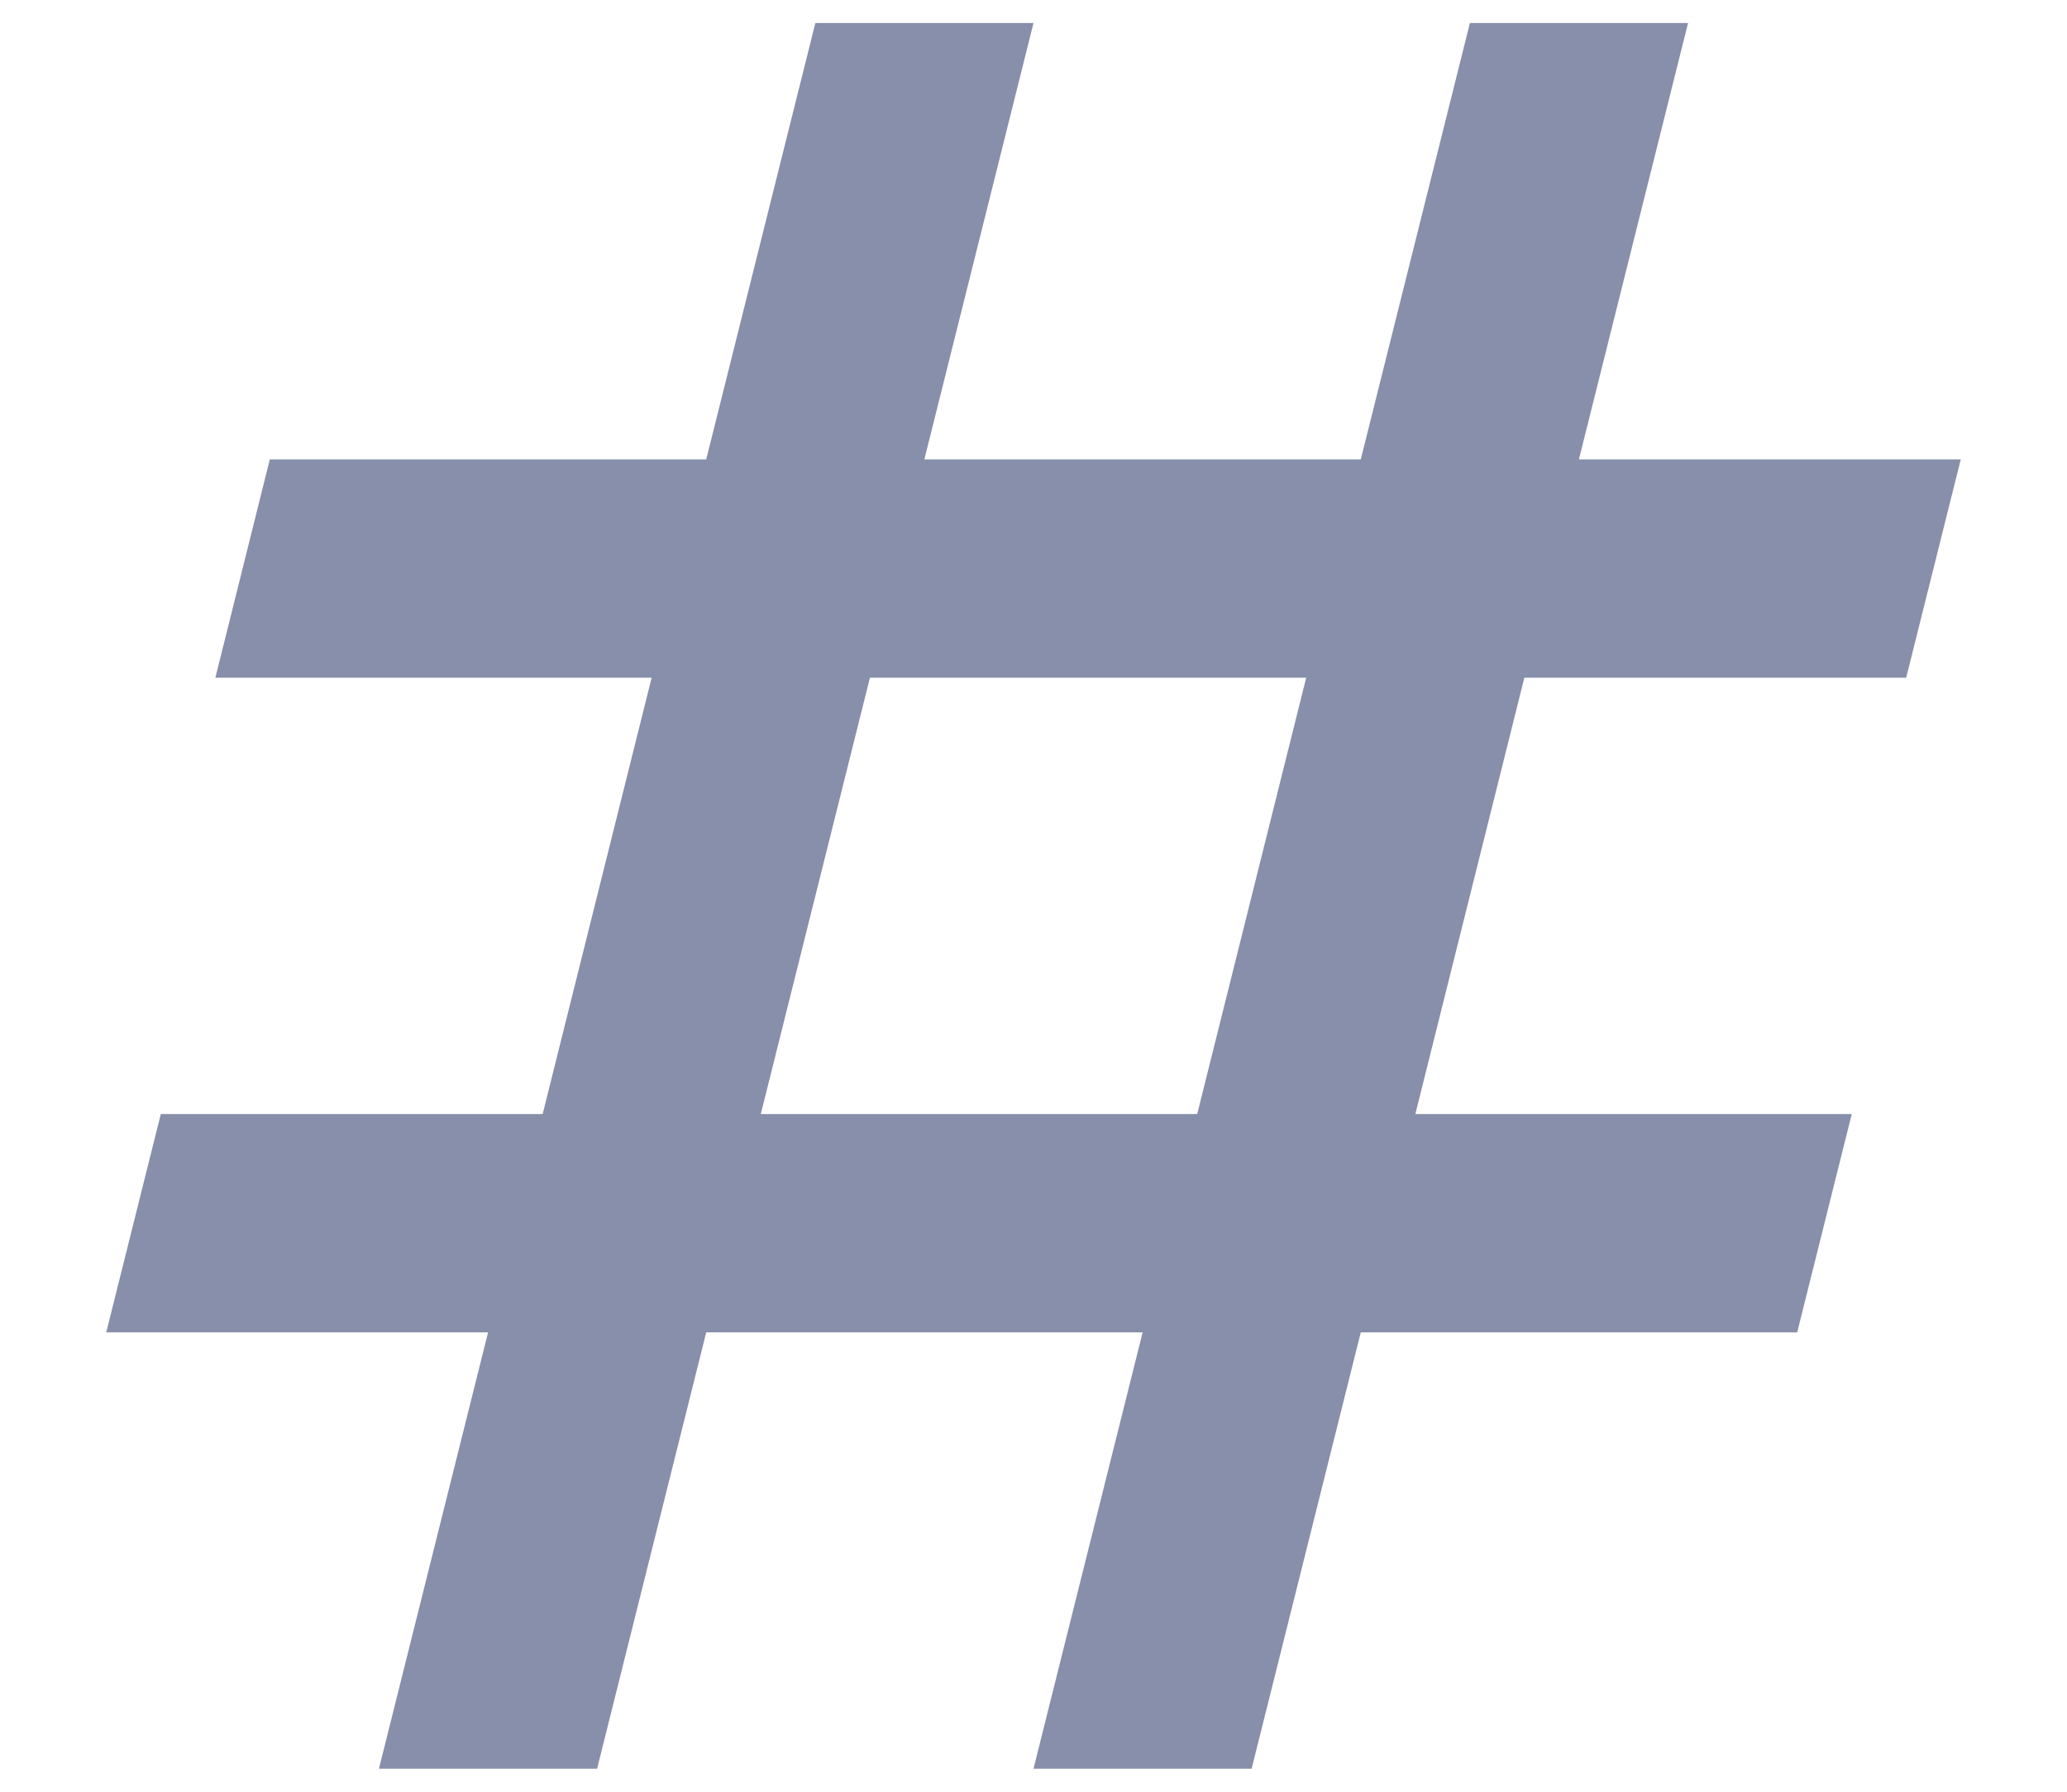 <svg width="15" height="13" viewBox="0 0 15 13" fill="none" xmlns="http://www.w3.org/2000/svg">
<path d="M2.75 12.833L3.542 9.667H0.771L1.167 8.083H3.938L4.729 4.917H1.563L1.958 3.333H5.125L5.917 0.167H7.5L6.708 3.333H9.875L10.667 0.167H12.25L11.458 3.333H14.229L13.833 4.917H11.062L10.271 8.083H13.438L13.042 9.667H9.875L9.083 12.833H7.5L8.292 9.667H5.125L4.333 12.833H2.75ZM5.521 8.083H8.688L9.479 4.917H6.313L5.521 8.083Z" fill="#878FAA"/>
</svg>
